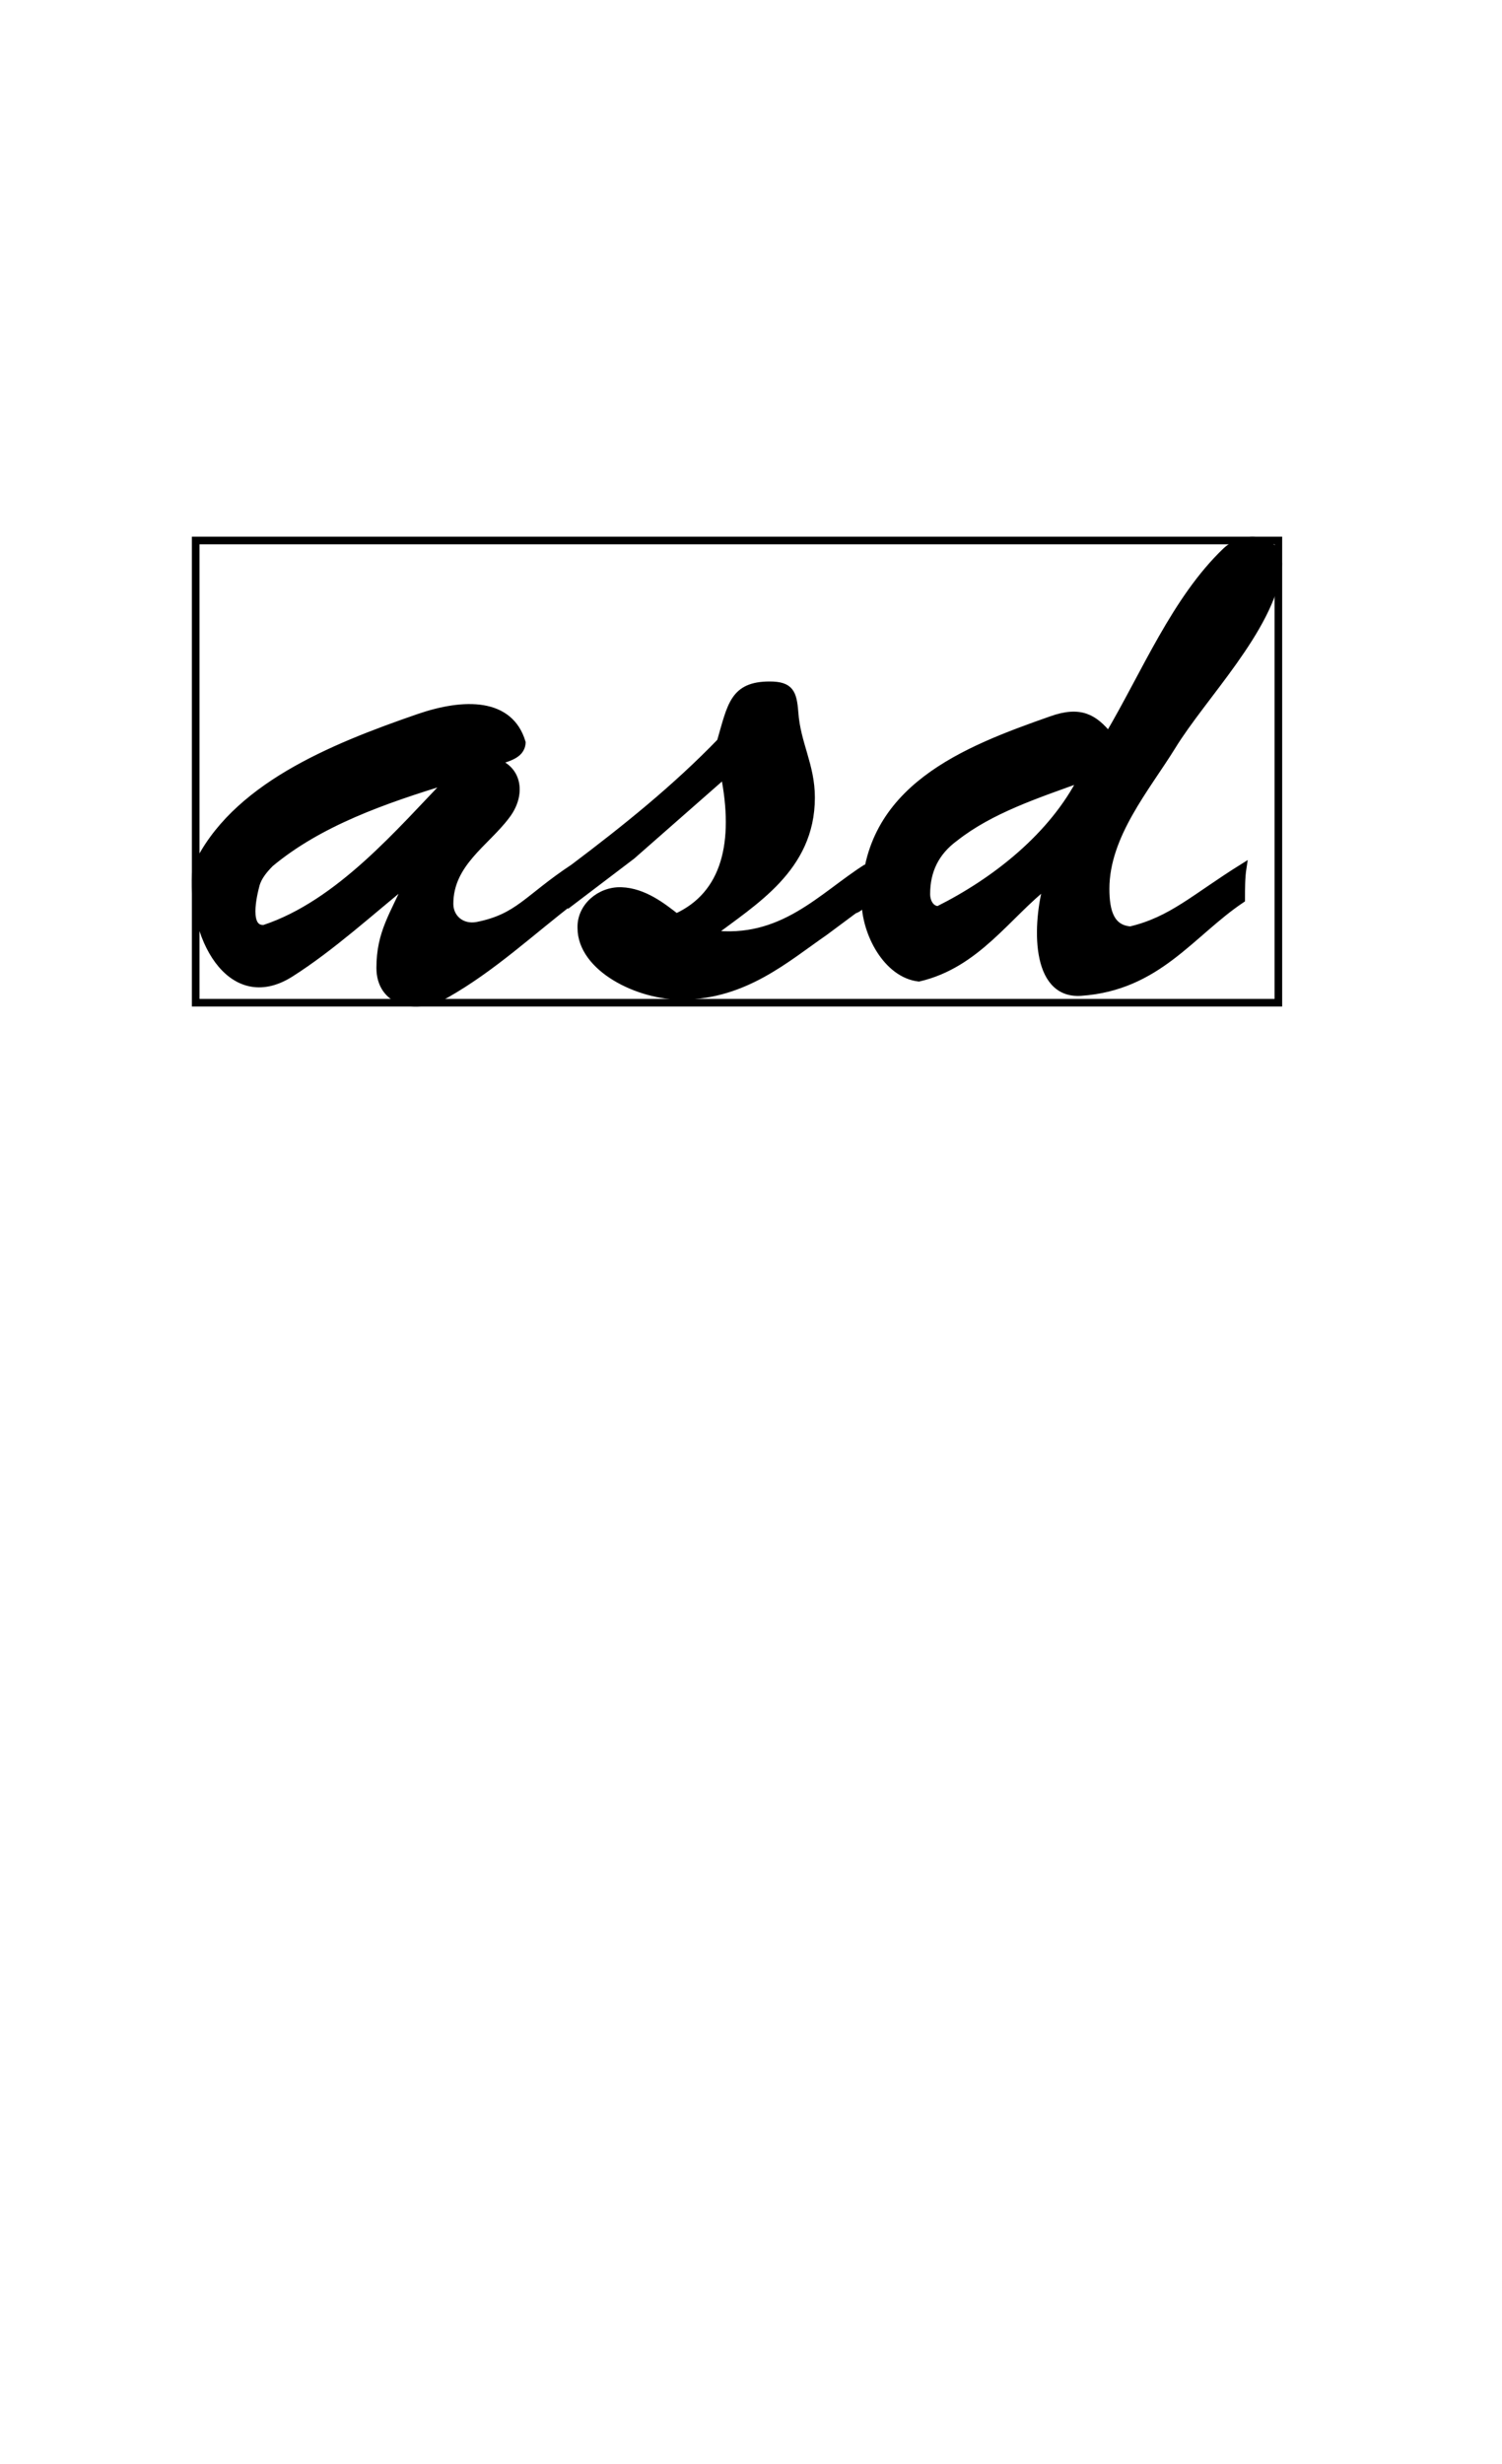 <svg xmlns="http://www.w3.org/2000/svg" width="197" height="323" x="0" y="0" id="svgcontent" overflow="visible" viewBox="0 0 197 323"><g style="pointer-events:all" mask=""><title style="pointer-events:inherit">Layer 1</title><g id="svg_1" type="text" text="asd" font-size="33.966" font-family="Brush-Script" font-id="1" fill="000000" text-anchor="start" font-weight="normal" font-style="normal" lineHeight="1" shapeId="0" shapeVal="0" fill-opacity="1" display="null" elemBBoxWidth="143.25" elemBBoxHeight="62.931" xscale="2.909" yscale="2.909" stroke="null" stroke-opacity="1" transform=""><path id="svg_2" fill="#000000" d="M75.259,113.744 C75.259,115.127 74.963,116.609 75.161,117.893 C69.727,122.042 64.59,126.883 58.465,130.341 C54.414,132.613 49.87,131.329 49.87,126.883 C49.87,122.24 51.648,119.968 53.624,115.423 C48.585,119.474 43.547,124.117 38.113,127.575 C30.21,132.613 24.875,122.635 25.764,113.744 C30.605,103.272 43.448,98.036 54.908,94.084 C60.934,92.009 66.862,92.009 68.443,97.344 C68.344,99.122 66.269,99.32 64.985,99.913 C68.048,100.901 68.443,104.26 66.368,106.927 C63.701,110.484 58.959,113.151 58.959,118.486 C58.959,120.363 60.539,121.746 62.614,121.351 C68.048,120.264 69.134,117.794 75.259,113.744 C75.259,113.744 75.259,113.744 75.259,113.744 M33.569,115.917 C33.174,117.399 32.087,121.944 34.656,121.746 C44.535,118.486 52.537,108.903 59.057,102.185 C50.265,104.852 41.867,107.816 35.446,113.151 C34.557,114.04 33.865,114.929 33.569,115.917 C33.569,115.917 33.569,115.917 33.569,115.917 M113.69,113.744 C113.394,116.016 114.085,118.585 112.011,119.276 C112.011,119.276 108.158,122.141 108.158,122.141 C103.02,125.698 97.686,130.44 89.584,130.539 C83.756,130.637 76.247,126.883 76.247,121.647 C76.149,118.881 78.717,116.708 81.483,116.806 C84.447,116.905 86.917,118.881 88.695,120.264 C95.216,117.3 96.796,110.385 95.018,101.493 C95.018,101.493 82.867,112.163 82.867,112.163 C82.867,112.163 75.062,118.091 75.062,118.091 C75.161,116.609 74.963,115.028 75.259,113.744 C82.076,108.606 88.597,103.37 94.524,97.245 C95.907,92.503 96.204,89.836 100.946,89.836 C103.613,89.836 104.008,90.824 104.206,93.392 C104.502,97.542 106.379,100.308 106.379,104.556 C106.379,113.843 98.772,118.189 93.24,122.437 C102.625,123.623 107.762,117.498 113.69,113.744 C113.69,113.744 113.69,113.744 113.69,113.744 M148.268,121.944 C153.701,120.659 156.665,117.695 162.988,113.744 C162.79,115.028 162.79,116.411 162.79,117.893 C156.171,122.339 151.824,129.353 141.747,130.045 C135.622,130.44 135.918,121.054 137.4,115.818 C132.066,119.968 128.114,126.389 120.507,128.167 C116.357,127.674 113.492,122.339 113.492,117.992 C113.492,103.37 126.632,98.332 137.894,94.38 C141.747,92.997 143.526,94.183 145.403,96.455 C150.243,88.255 154.195,78.573 160.814,72.251 C163.581,69.682 168.125,70.769 167.631,74.523 C166.544,82.525 157.752,91.219 153.701,97.838 C150.342,103.272 145.007,109.496 145.007,116.51 C145.007,119.573 145.699,121.746 148.268,121.944 C148.268,121.944 148.268,121.944 148.268,121.944 M123.075,119.276 C130.584,115.522 138.092,109.594 141.945,101.987 C135.918,104.161 129.892,106.137 125.249,109.792 C122.68,111.669 121.495,114.139 121.495,117.201 C121.495,118.288 122.087,119.276 123.075,119.276 C123.075,119.276 123.075,119.276 123.075,119.276 " stroke="null" transform=""/><rect id="svg_3" x="25.668" y="70.851" width="142.001" height="60.592" fill="#000000" opacity="0" stroke="null" transform=""/></g></g></svg>